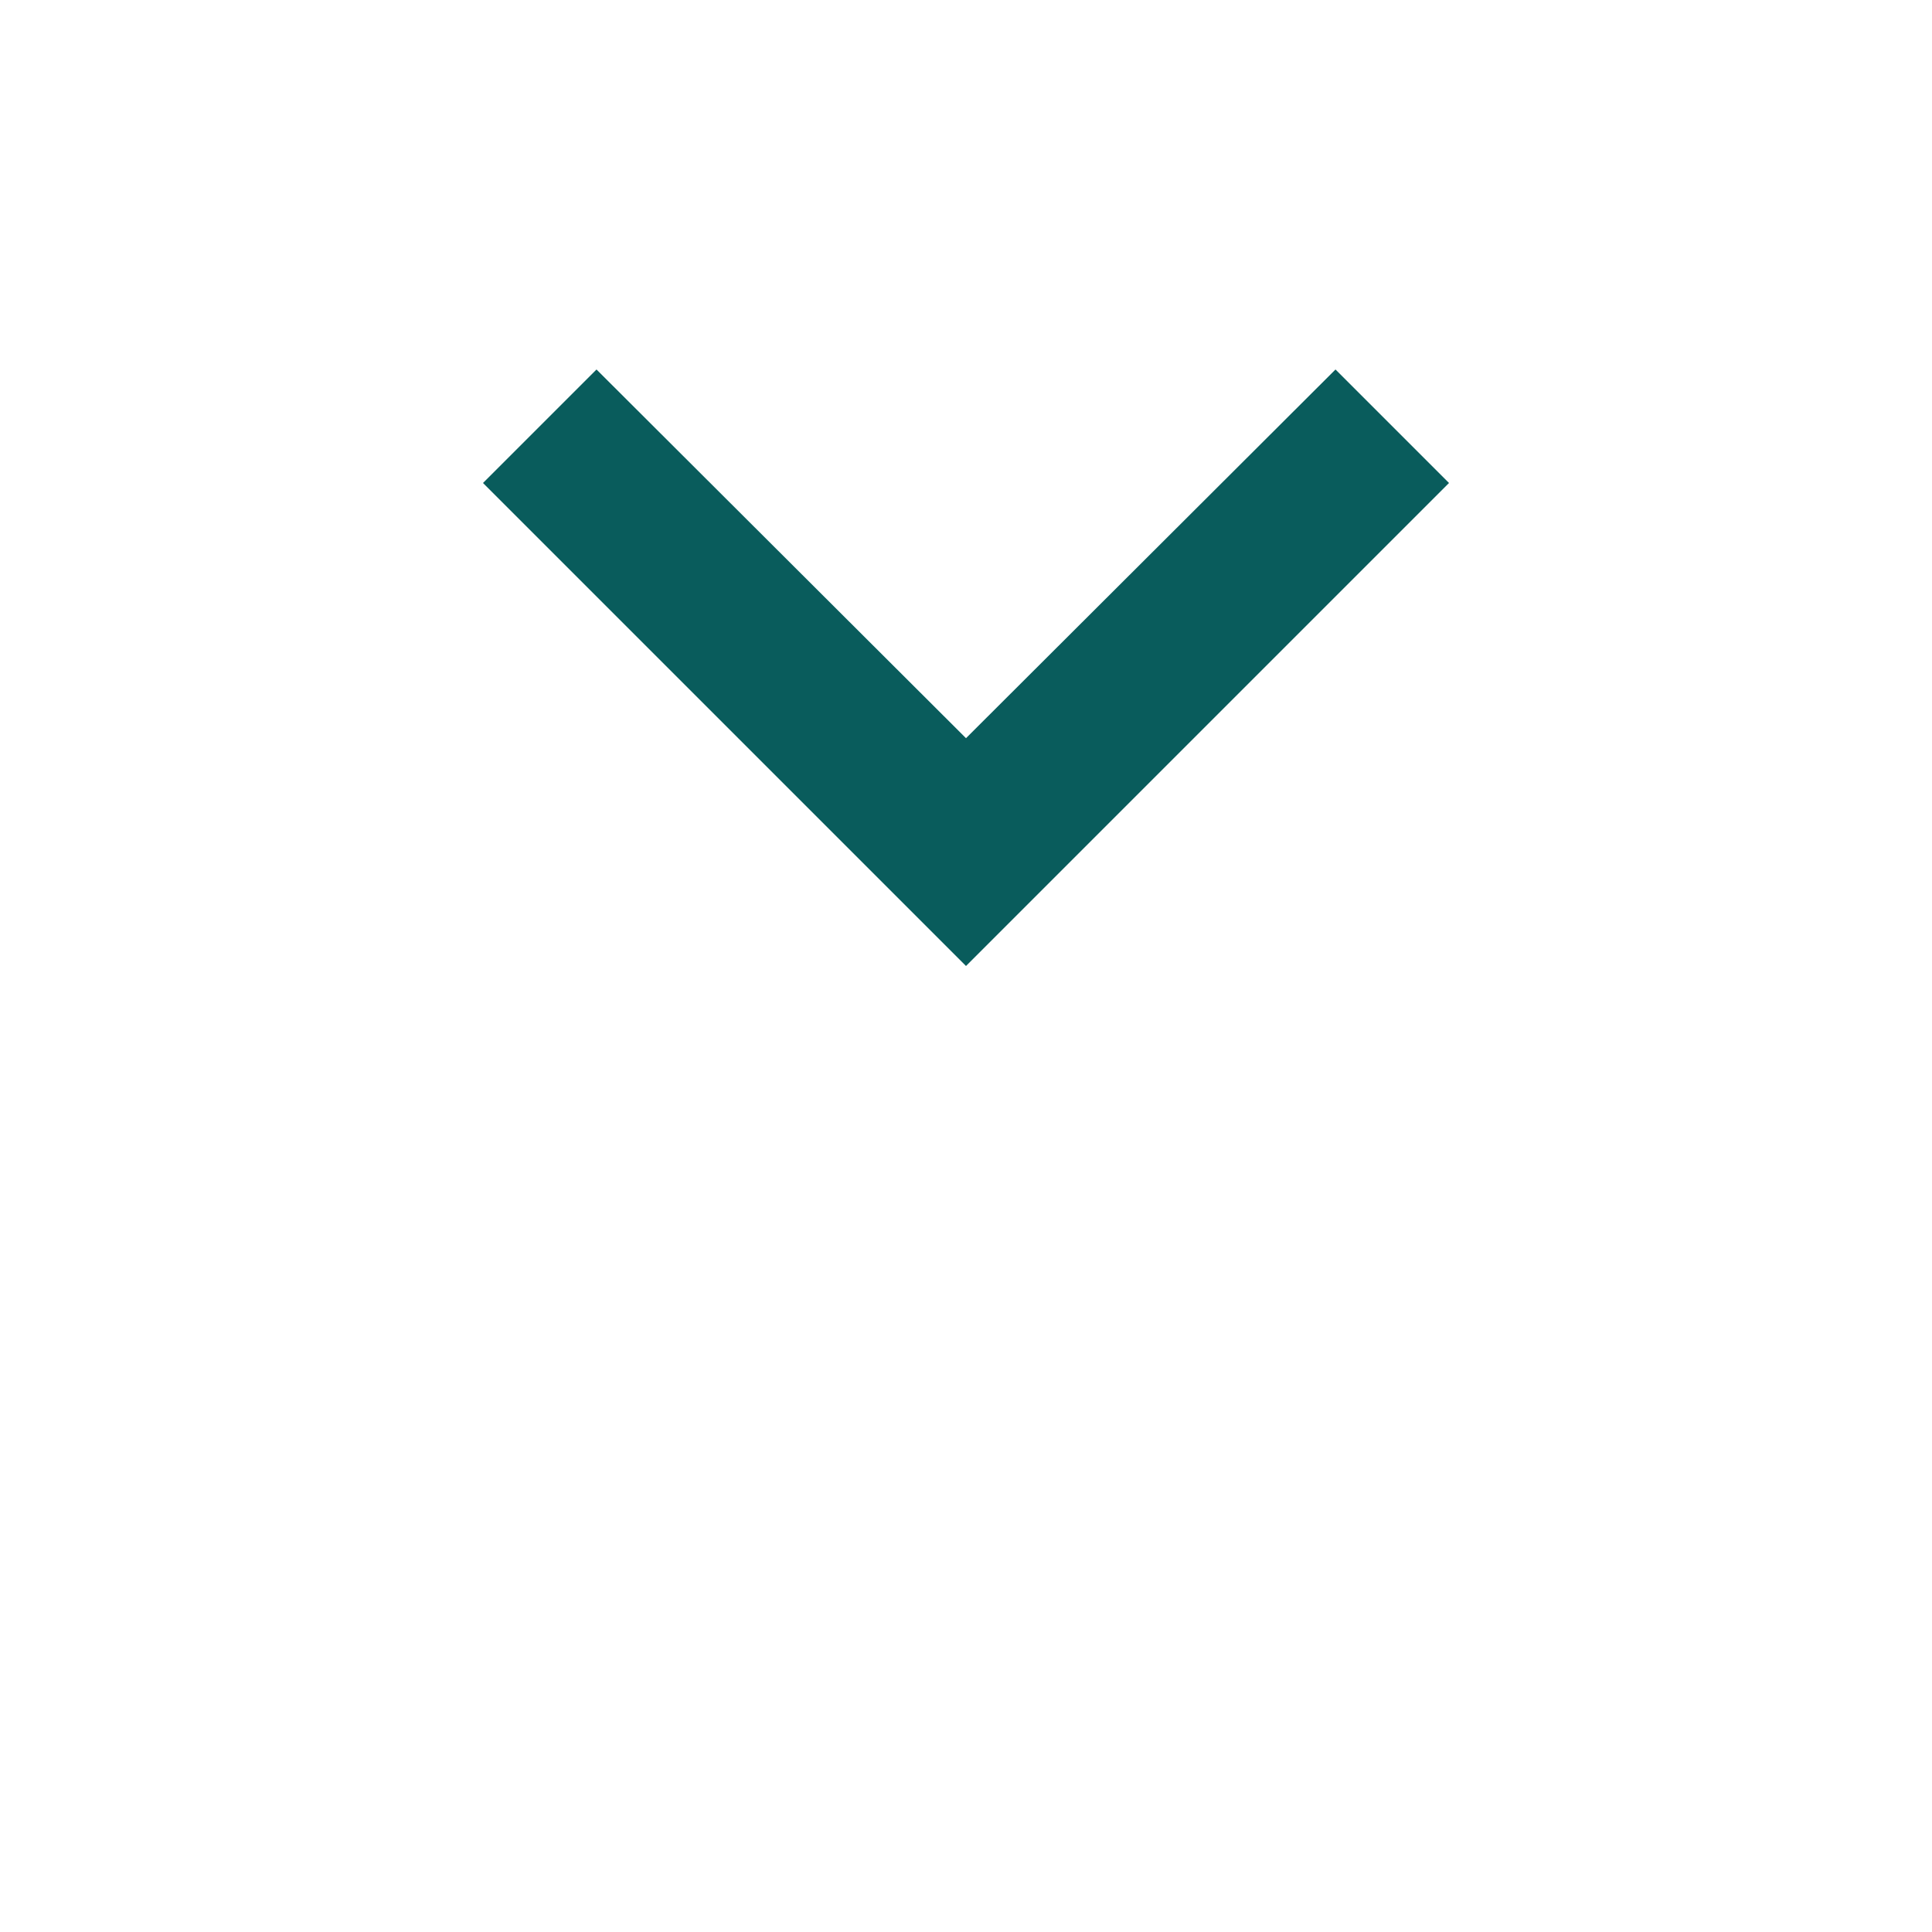<svg xmlns="http://www.w3.org/2000/svg" height="24px" viewBox="0 4 24 24" width="24px" fill="#095c5c"><path d="M0 0h24v24H0z" fill="none"/><path d="M16.59 8.59L12 13.17 7.41 8.59 6 10l6 6 6-6z"/></svg>
